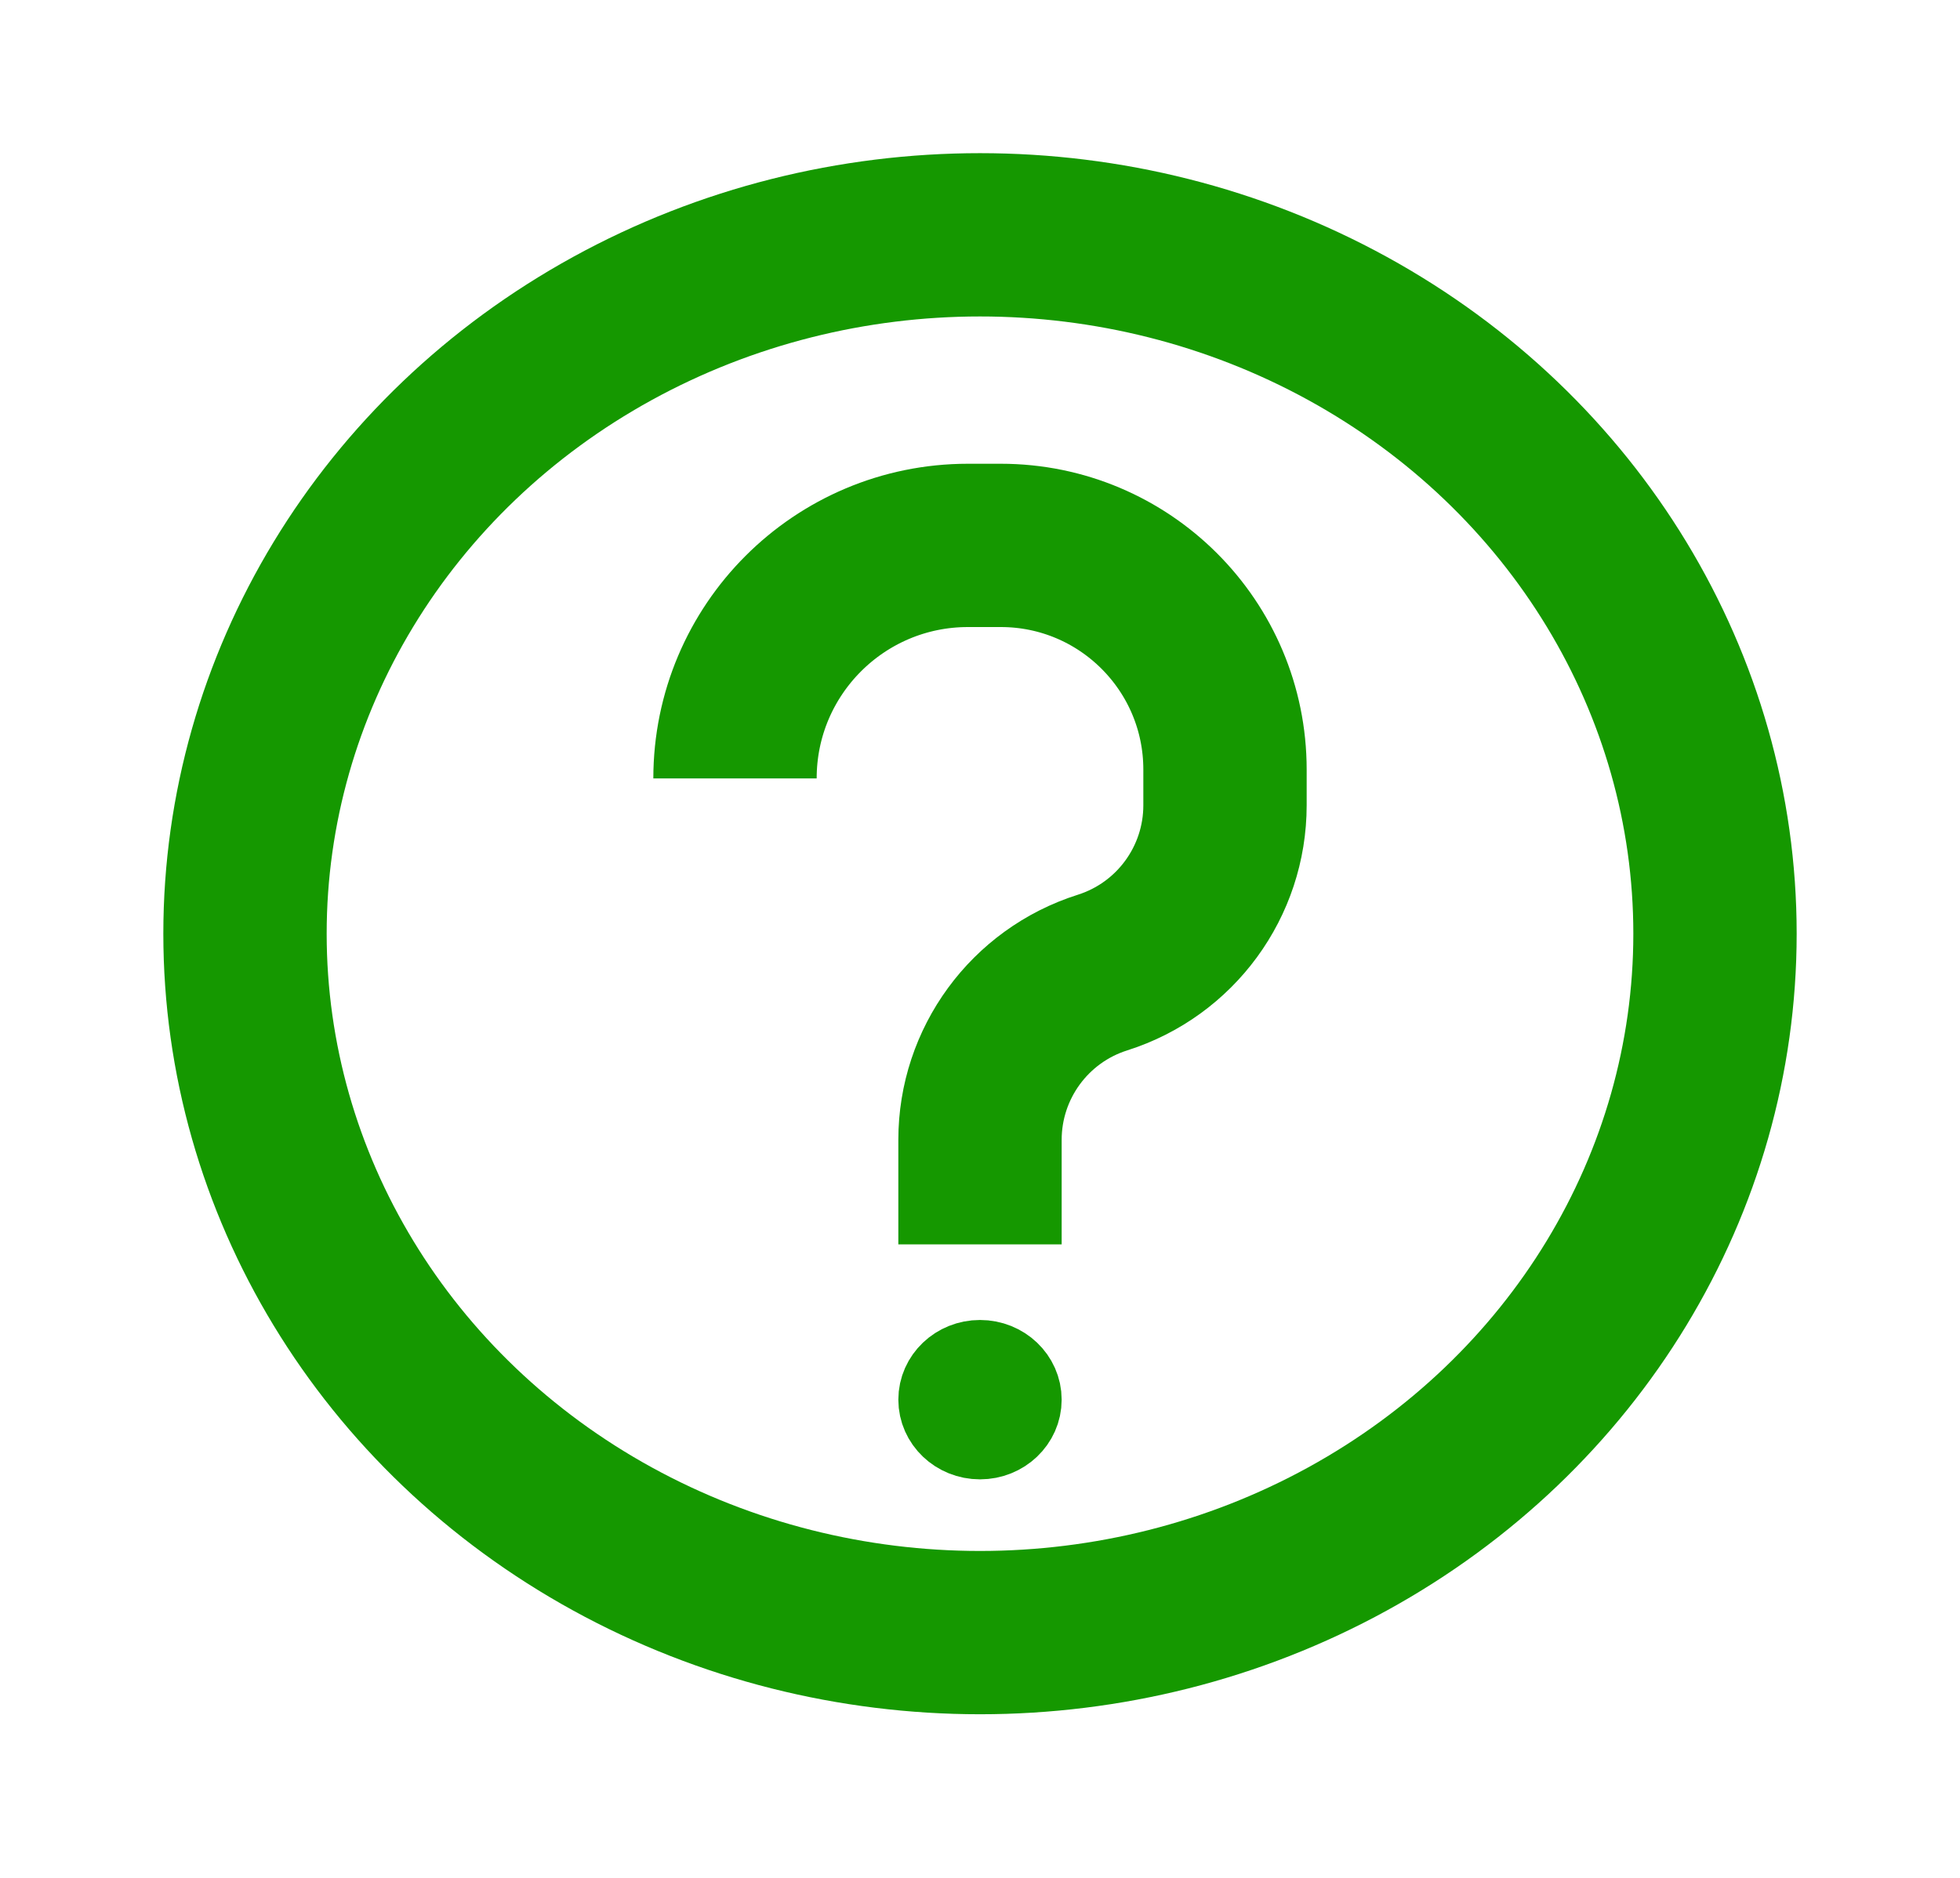 <svg width="24" height="23" viewBox="0 0 24 23" fill="none" xmlns="http://www.w3.org/2000/svg">
<ellipse cx="12" cy="11.436" rx="9" ry="8.56" stroke="#159800" stroke-width="2"/>
<ellipse cx="12" cy="17.143" rx="0.5" ry="0.476" fill="#159800" stroke="#159800"/>
<path d="M12 15.241V13.961C12 13.024 12.607 12.195 13.5 11.912V11.912C14.393 11.629 15 10.8 15 9.863V9.426C15 7.91 13.771 6.68 12.254 6.68H11.853C10.277 6.68 9 7.958 9 9.534V9.534" stroke="#159800" stroke-width="2"/>
</svg>
